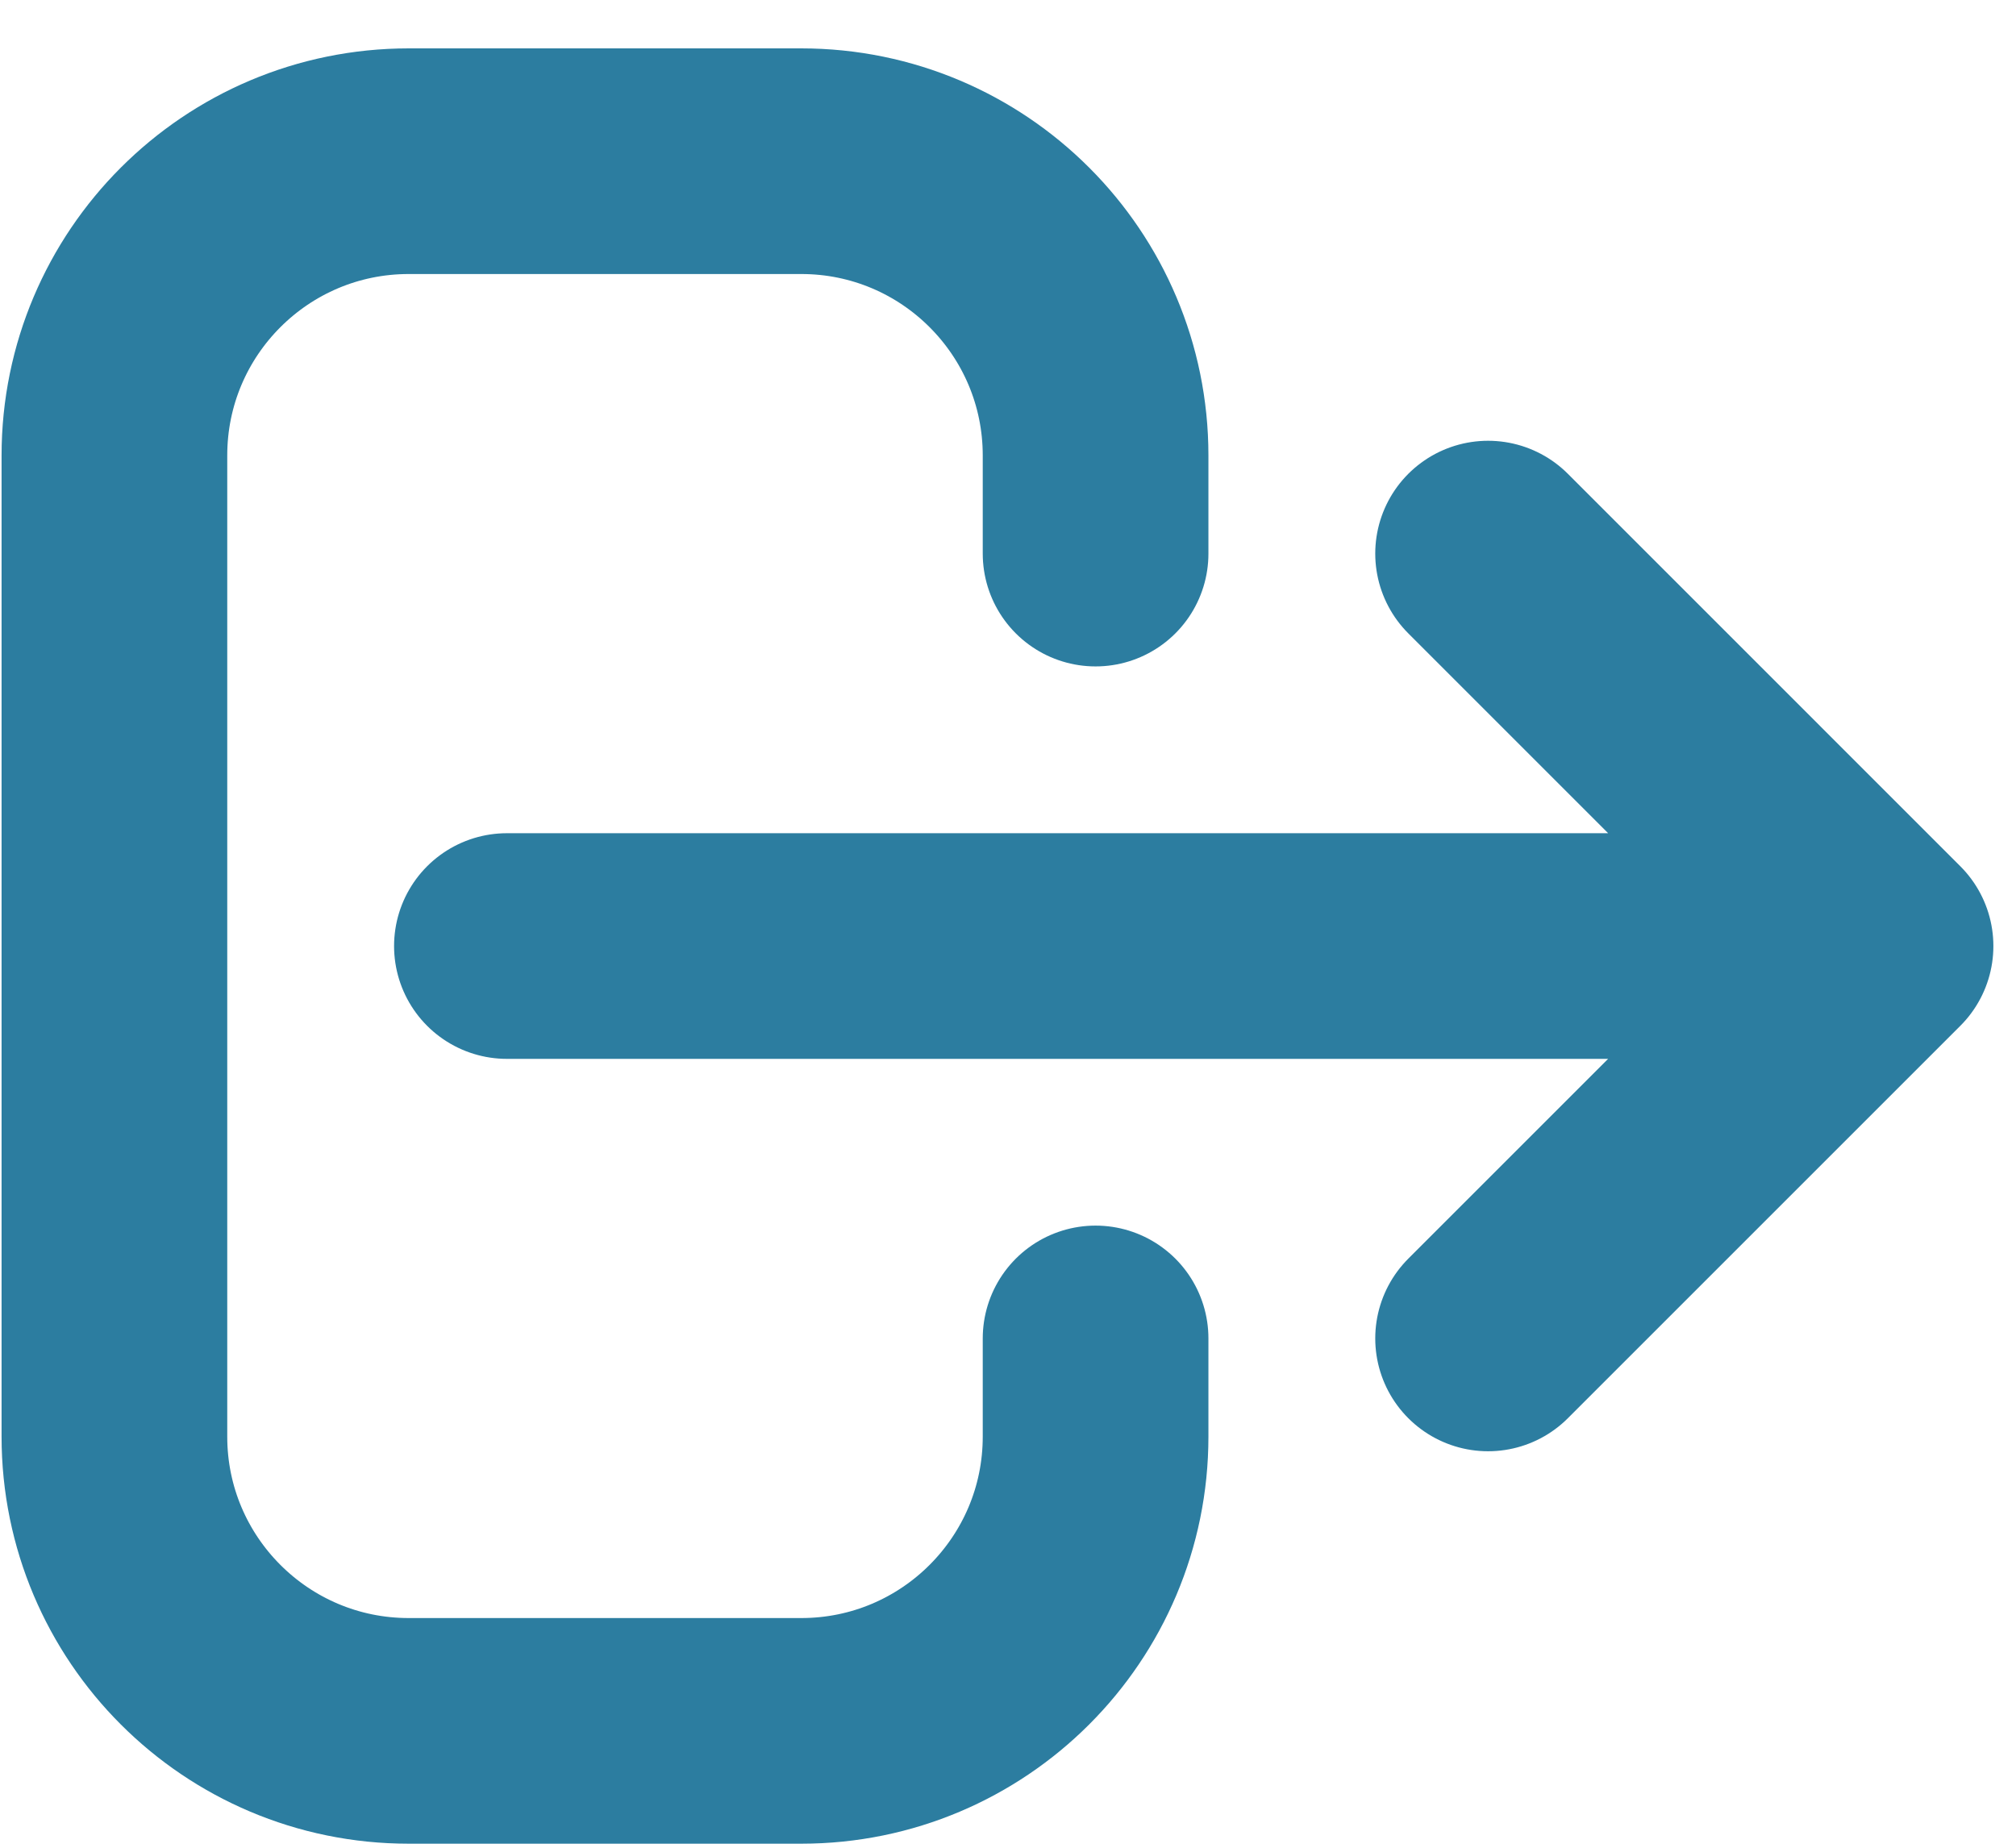 <svg width="36" height="33" viewBox="0 0 36 33" fill="none" xmlns="http://www.w3.org/2000/svg">
<path d="M26.573 23.904L33.581 16.896M33.581 16.896L26.573 9.887M33.581 16.896H9.052M19.564 23.904V25.657C19.564 28.56 17.211 30.913 14.308 30.913H7.299C4.396 30.913 2.043 28.56 2.043 25.657V8.135C2.043 5.232 4.396 2.879 7.299 2.879H14.308C17.211 2.879 19.564 5.232 19.564 8.135V9.887" stroke="#2C7DA0" stroke-width="4.03" stroke-linecap="round" stroke-linejoin="round"/>
</svg>
